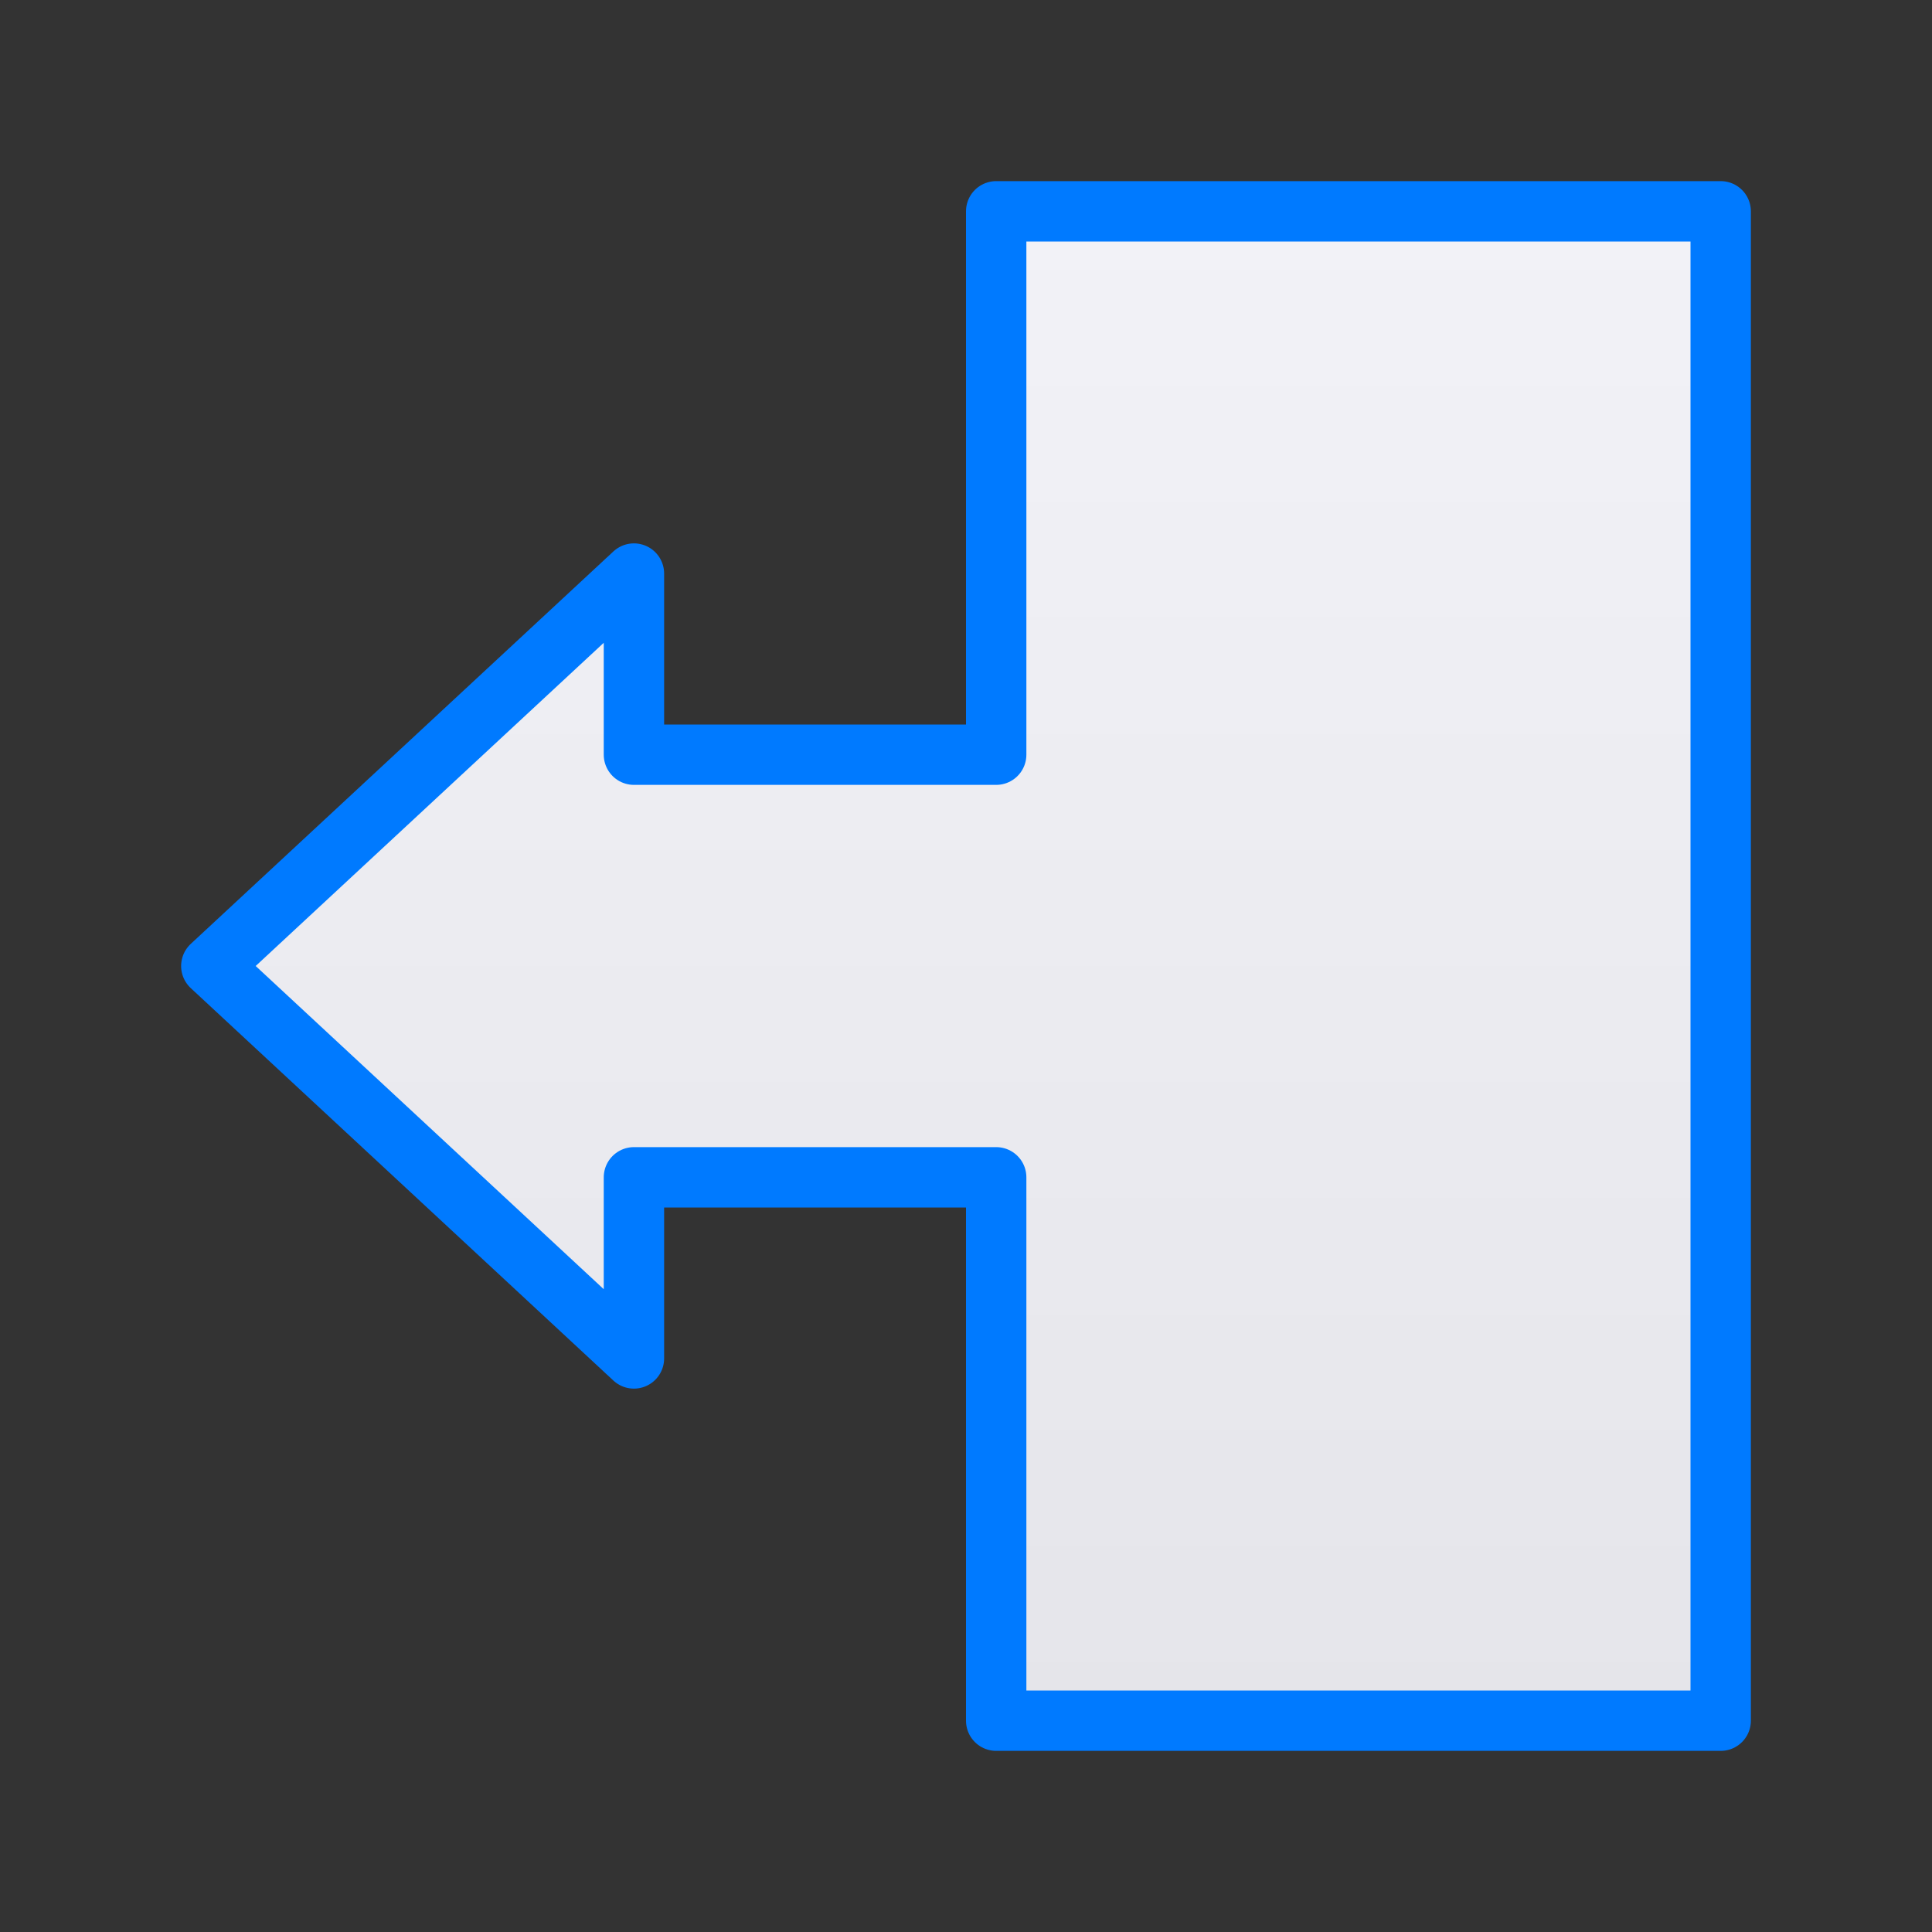 <svg viewBox="0 0 32 32" xmlns="http://www.w3.org/2000/svg" xmlns:xlink="http://www.w3.org/1999/xlink"><rect x="0" y="0" width="32" height="32" fill="#333333" stroke="none"/><linearGradient id="a" gradientTransform="matrix(0 1 -1 0 32 0)" gradientUnits="userSpaceOnUse" x1="28.5" x2="3.5" y1="15.5" y2="15.5"><stop offset="0" stop-color="#e5e5ea"/><stop offset="1" stop-color="#f2f2f7"/></linearGradient><path d="m28.5 28.5v-25h-12v9h-6v-3l-7 6.5 7 6.5v-3h6v9z" fill="url(#a)" stroke="#007aff" stroke-linecap="round" stroke-linejoin="round"/></svg>
